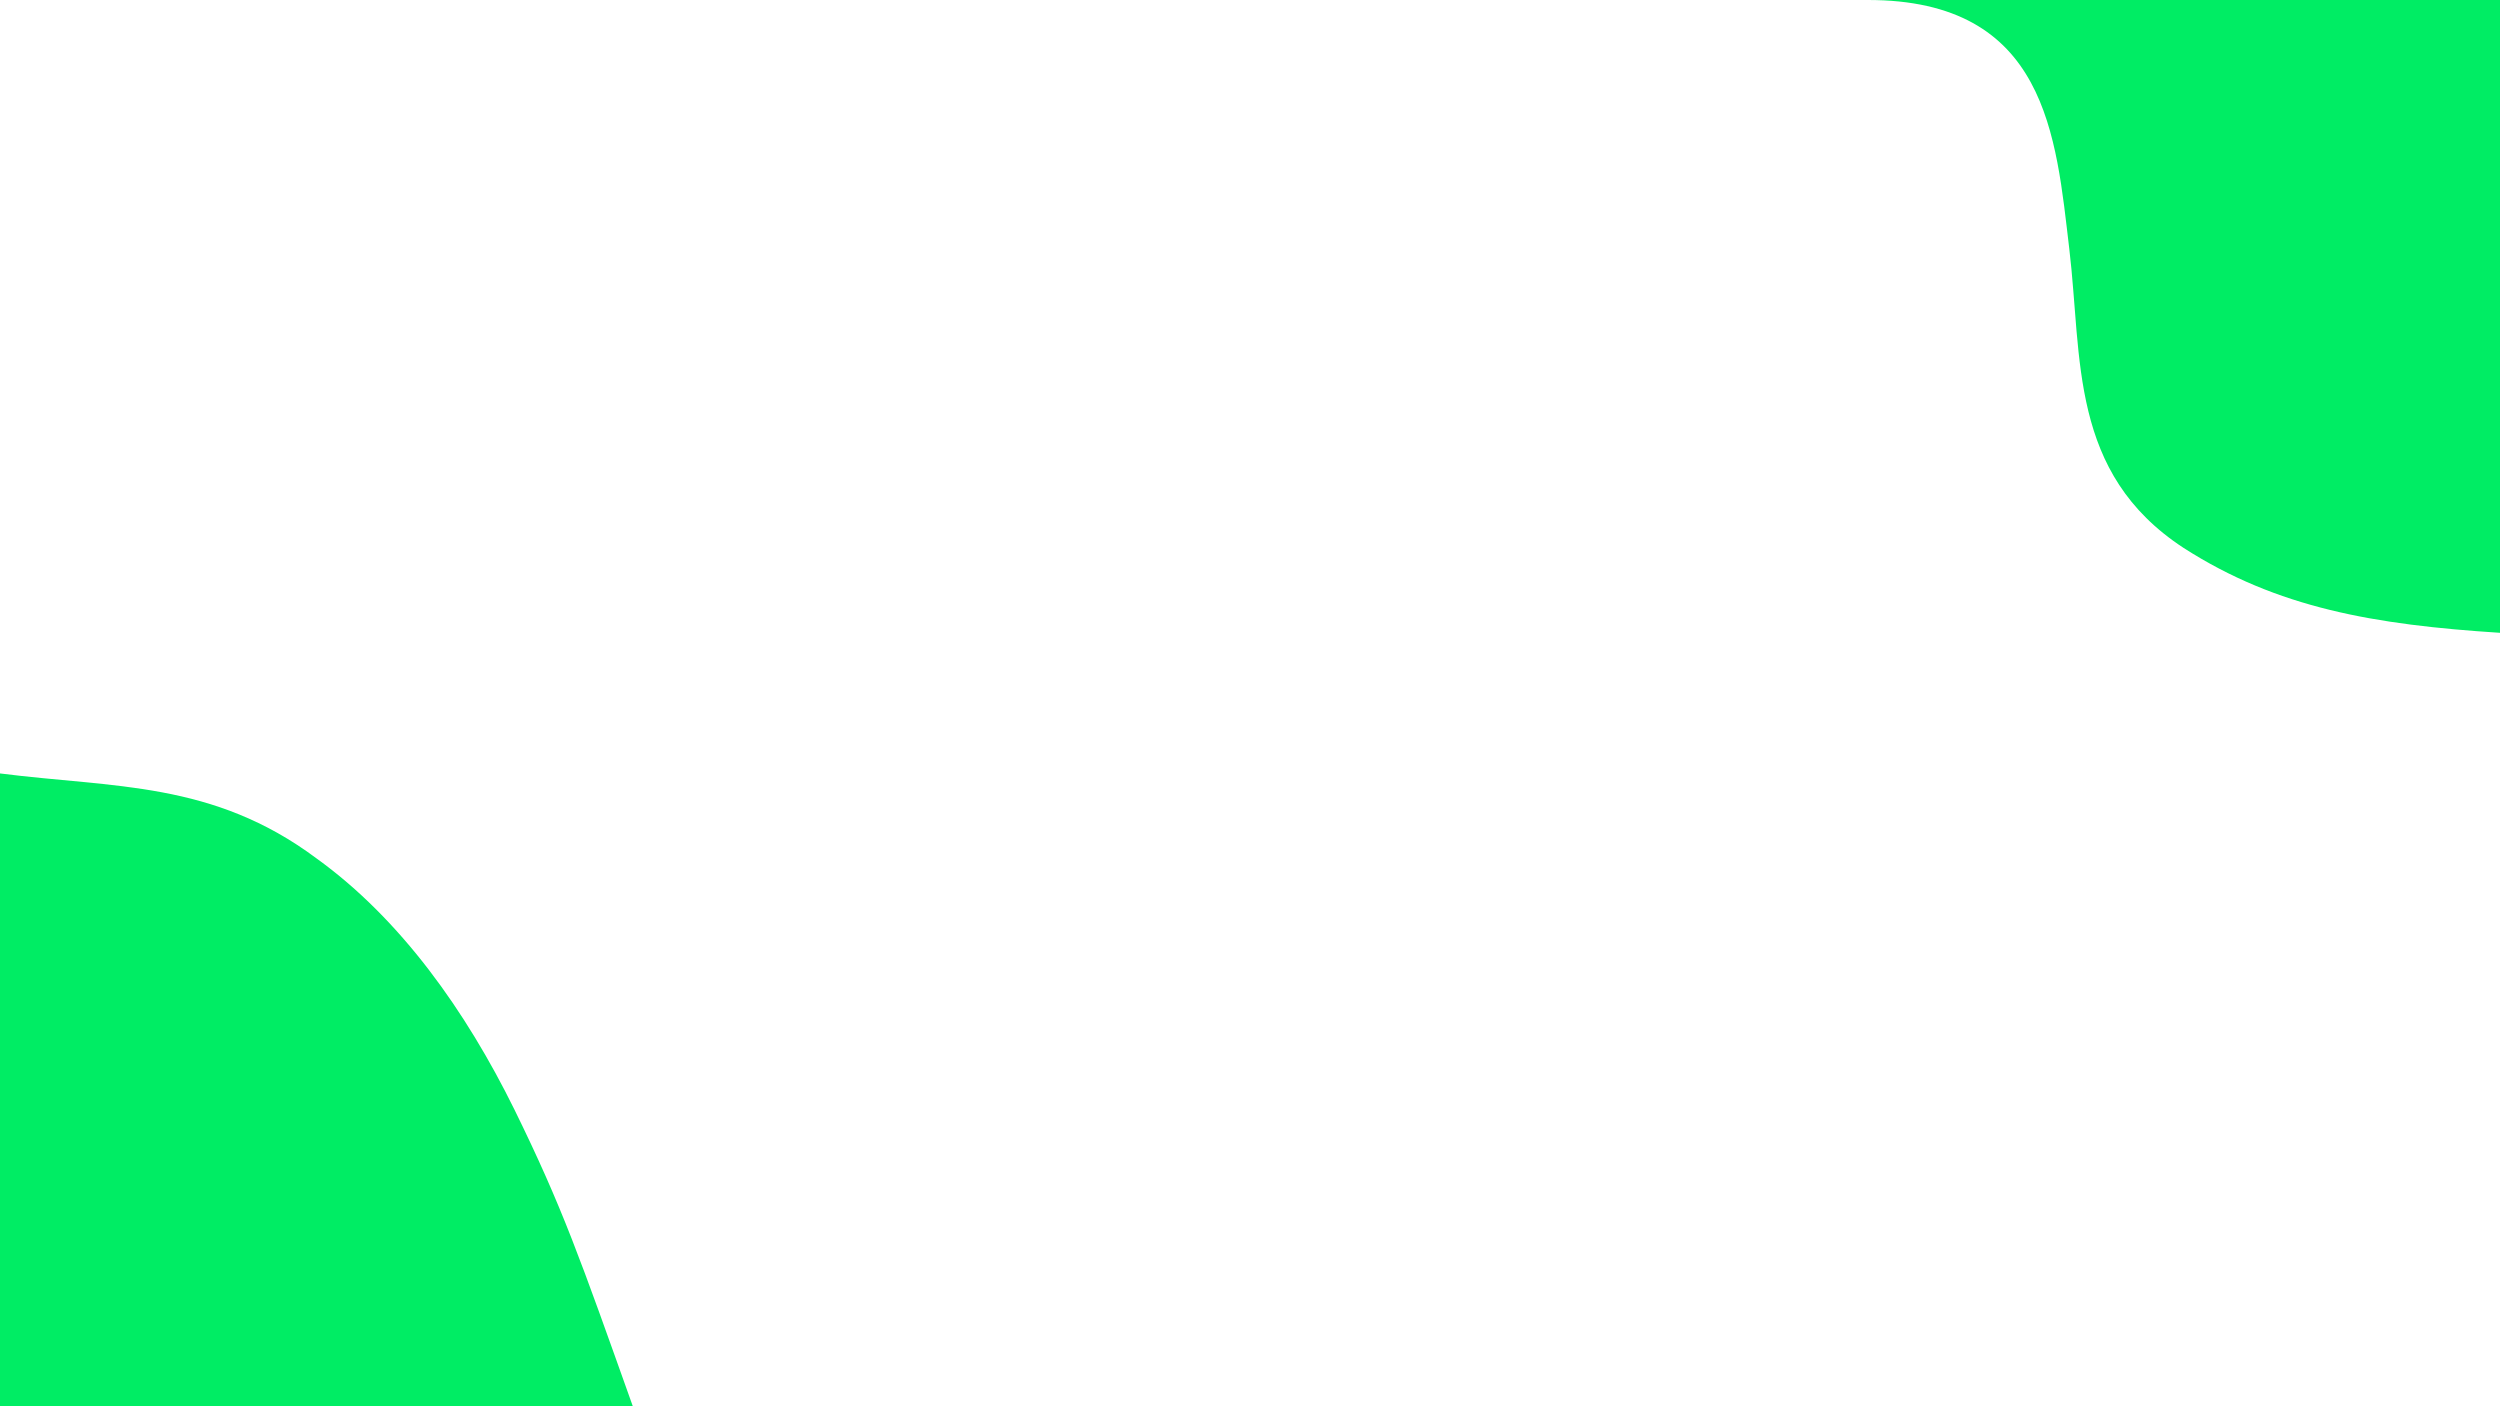 <?xml version="1.0" encoding="UTF-8" standalone="no"?>
<svg
   id="visual"
   viewBox="0 0 960 540"
   width="960"
   height="540"
   version="1.1"
   sodipodi:docname="background-blow-green.svg"
   inkscape:version="1.1.2 (0a00cf5339, 2022-02-04)"
   xmlns:inkscape="http://www.inkscape.org/namespaces/inkscape"
   xmlns:sodipodi="http://sodipodi.sourceforge.net/DTD/sodipodi-0.dtd"
   xmlns="http://www.w3.org/2000/svg"
   xmlns:svg="http://www.w3.org/2000/svg">
  <sodipodi:namedview
     id="namedview912"
     pagecolor="#ffffff"
     bordercolor="#666666"
     borderopacity="1.0"
     inkscape:pageshadow="2"
     inkscape:pageopacity="0.0"
     inkscape:pagecheckerboard="0"
     showgrid="false"
     inkscape:zoom="1.3081475"
     inkscape:cx="855.40812"
     inkscape:cy="127.66144"
     inkscape:window-width="1361"
     inkscape:window-height="839"
     inkscape:window-x="30"
     inkscape:window-y="124"
     inkscape:window-maximized="0"
     inkscape:current-layer="visual" />
  <rect
     x="0"
     y="0"
     width="960"
     height="540"
     fill="#ffffff"
     id="rect887"
     style="fill:none;fill-opacity:1" />
  <defs
     id="defs894">
    <linearGradient
       id="grad1_0"
       x1="43.8%"
       y1="0%"
       x2="100%"
       y2="100%">
      <stop
         offset="14.444%"
         stop-color="#ffffff"
         stop-opacity="1"
         id="stop889" />
      <stop
         offset="85.556%"
         stop-color="#ffffff"
         stop-opacity="1"
         id="stop891" />
    </linearGradient>
  </defs>
  <defs
     id="defs901">
    <linearGradient
       id="grad2_0"
       x1="0%"
       y1="0%"
       x2="56.3%"
       y2="100%">
      <stop
         offset="14.444%"
         stop-color="#ffffff"
         stop-opacity="1"
         id="stop896" />
      <stop
         offset="85.556%"
         stop-color="#ffffff"
         stop-opacity="1"
         id="stop898" />
    </linearGradient>
  </defs>
  <g
     transform="translate(960, 0)"
     id="g905">
    <path
       d="m 0,243 c -48.1,-3.1 -85.458,-9.436 -121.5,-32.6 -44.012,-28.776 -38.877,-72.891 -43.9,-114.9 C -170.52,52.683 -173.806,-0.146 -243,0 H 0 Z"
       fill="#00ed64"
       id="path903"
       sodipodi:nodetypes="ccsccc" />
  </g>
  <g
     transform="translate(0, 540)"
     id="g909">
    <path
       d="m 0,-243 c 43.9,5.6 81.694,2.908 121.5,32.6 32.414,23.337 57.4,58.7 76,96.4 18.5,37.7 25.318,57.379 45.5,114 H 0 Z"
       fill="#00ed64"
       id="path907"
       sodipodi:nodetypes="cccccc" />
  </g>
</svg>
